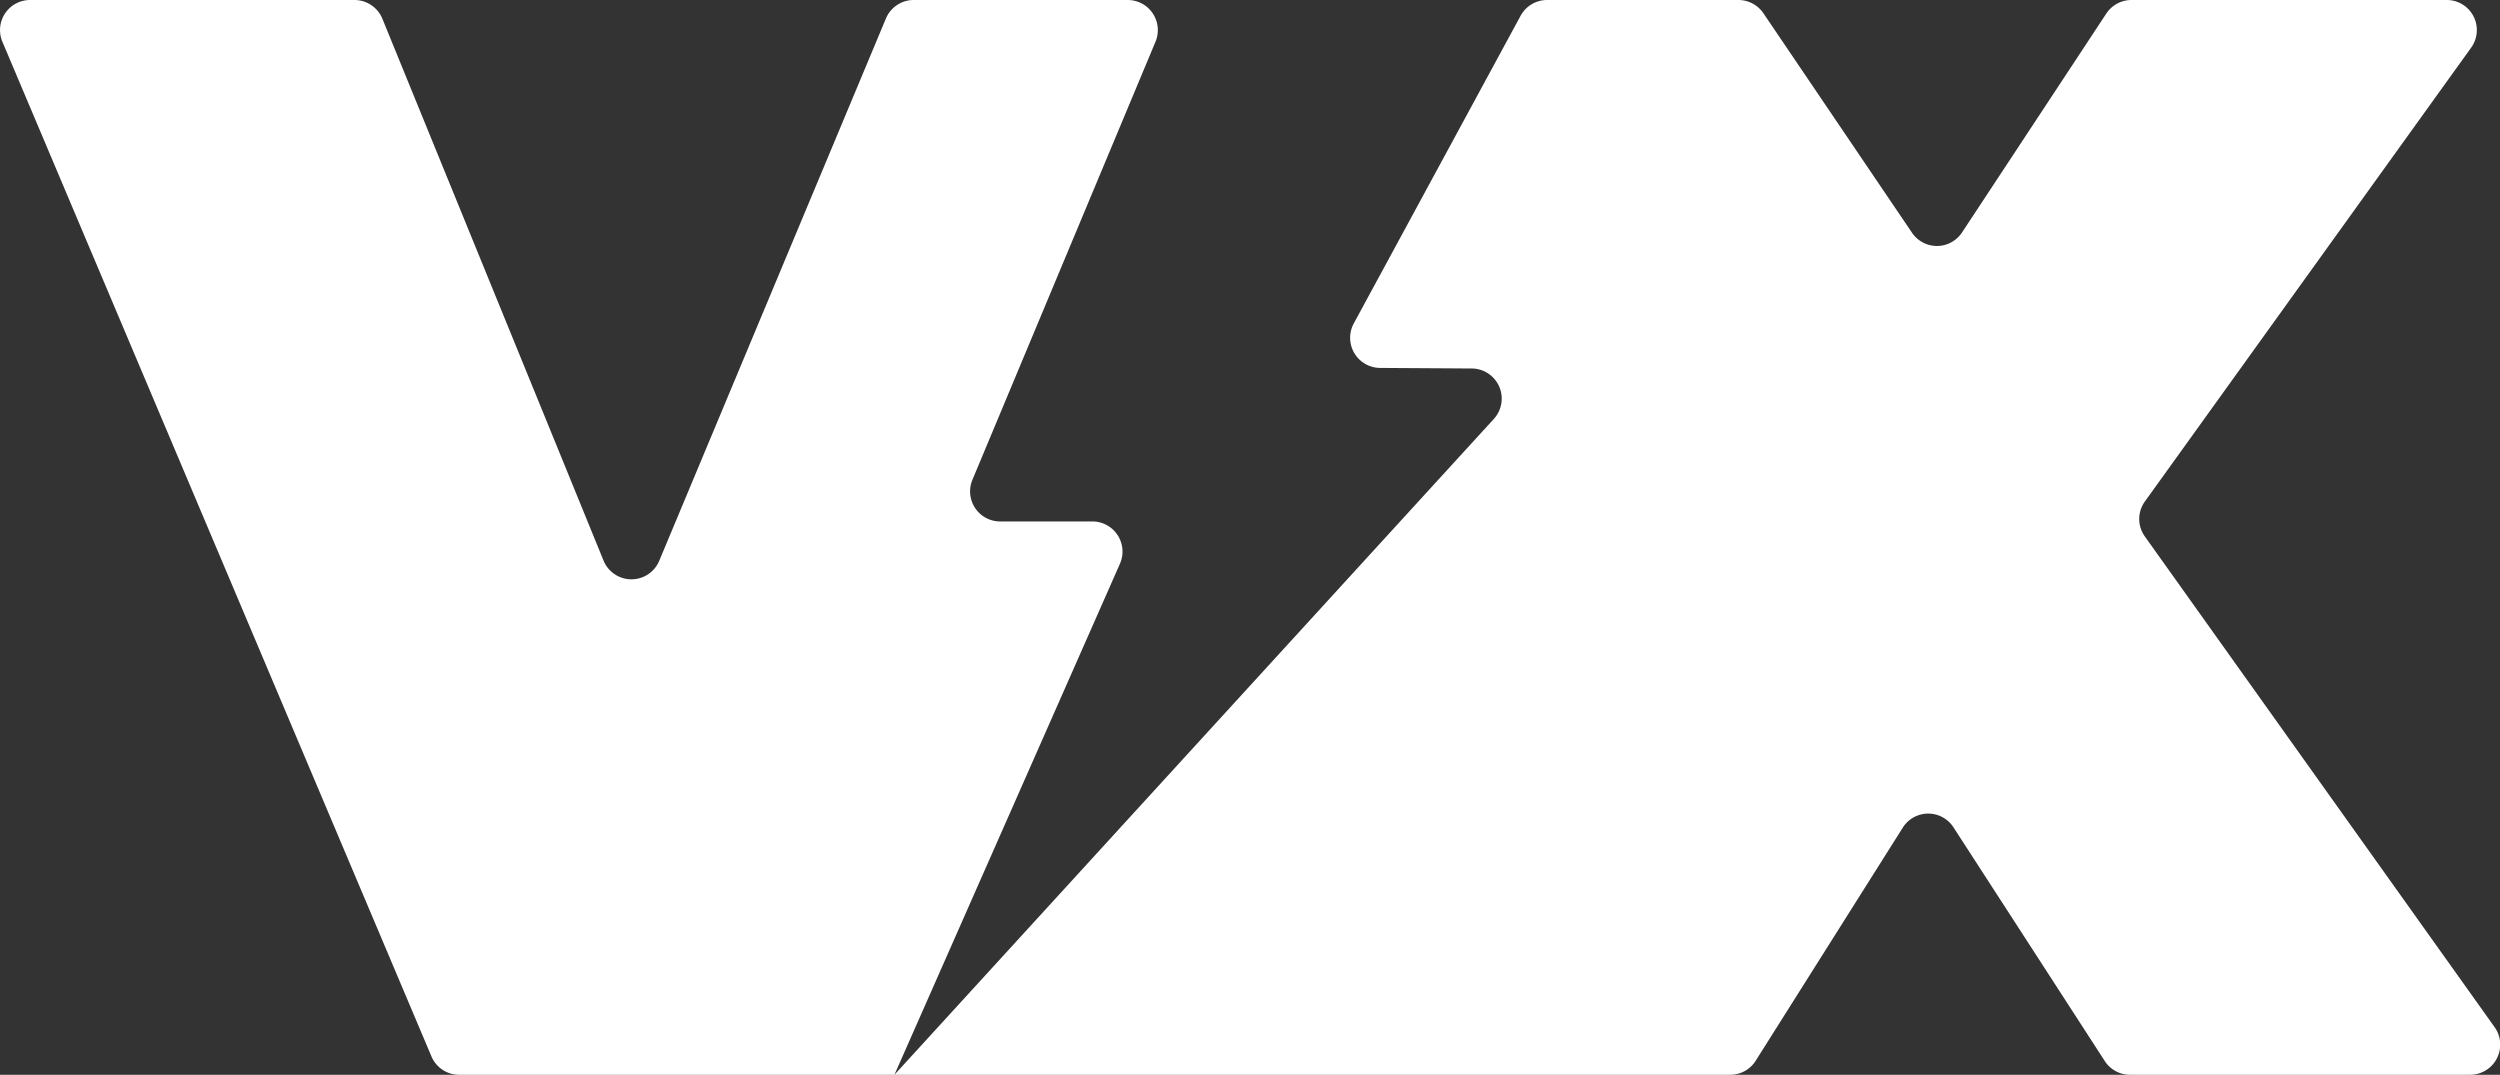 <svg xmlns="http://www.w3.org/2000/svg" viewBox="0 0 390.78 168"><rect x="0" y="0" width="390.78" height="168" fill="#333333" stroke="none"/><defs><style>.cls-1{fill:#fff;}</style></defs><title>vxlogo2_1</title><g id="Слой_2" data-name="Слой 2"><g id="Слой_1-2" data-name="Слой 1"><path class="cls-1" d="M.38,6.54,67.44,165.13A4.69,4.69,0,0,0,71.77,168H270.44a4.69,4.69,0,0,0,4-2.2l23-36.45a4.7,4.7,0,0,1,7.93,0L329,165.85A4.69,4.69,0,0,0,333,168h53.1a4.71,4.71,0,0,0,3.84-7.44l-54.67-76.7a4.68,4.68,0,0,1,0-5.47l51-70.94A4.7,4.7,0,0,0,382.42,0H333.17a4.72,4.72,0,0,0-3.93,2.12L306.68,36.35a4.7,4.7,0,0,1-7.83,0L275.64,2.07A4.73,4.73,0,0,0,271.74,0H241.83a4.72,4.72,0,0,0-4.14,2.46l-26.08,48.1a4.71,4.71,0,0,0,4.11,6.95l14.34.09a4.71,4.71,0,0,1,3.45,7.88L139.81,168l35.25-79.88a4.71,4.71,0,0,0-4.3-6.61l-14.42,0A4.7,4.7,0,0,1,152,75L180.62,6.52A4.71,4.71,0,0,0,176.28,0H142.82a4.71,4.71,0,0,0-4.34,2.89L103.05,87.65a4.71,4.71,0,0,1-8.7,0L59.77,2.93A4.72,4.72,0,0,0,55.41,0H4.71A4.7,4.7,0,0,0,.38,6.54Z"/></g></g></svg>